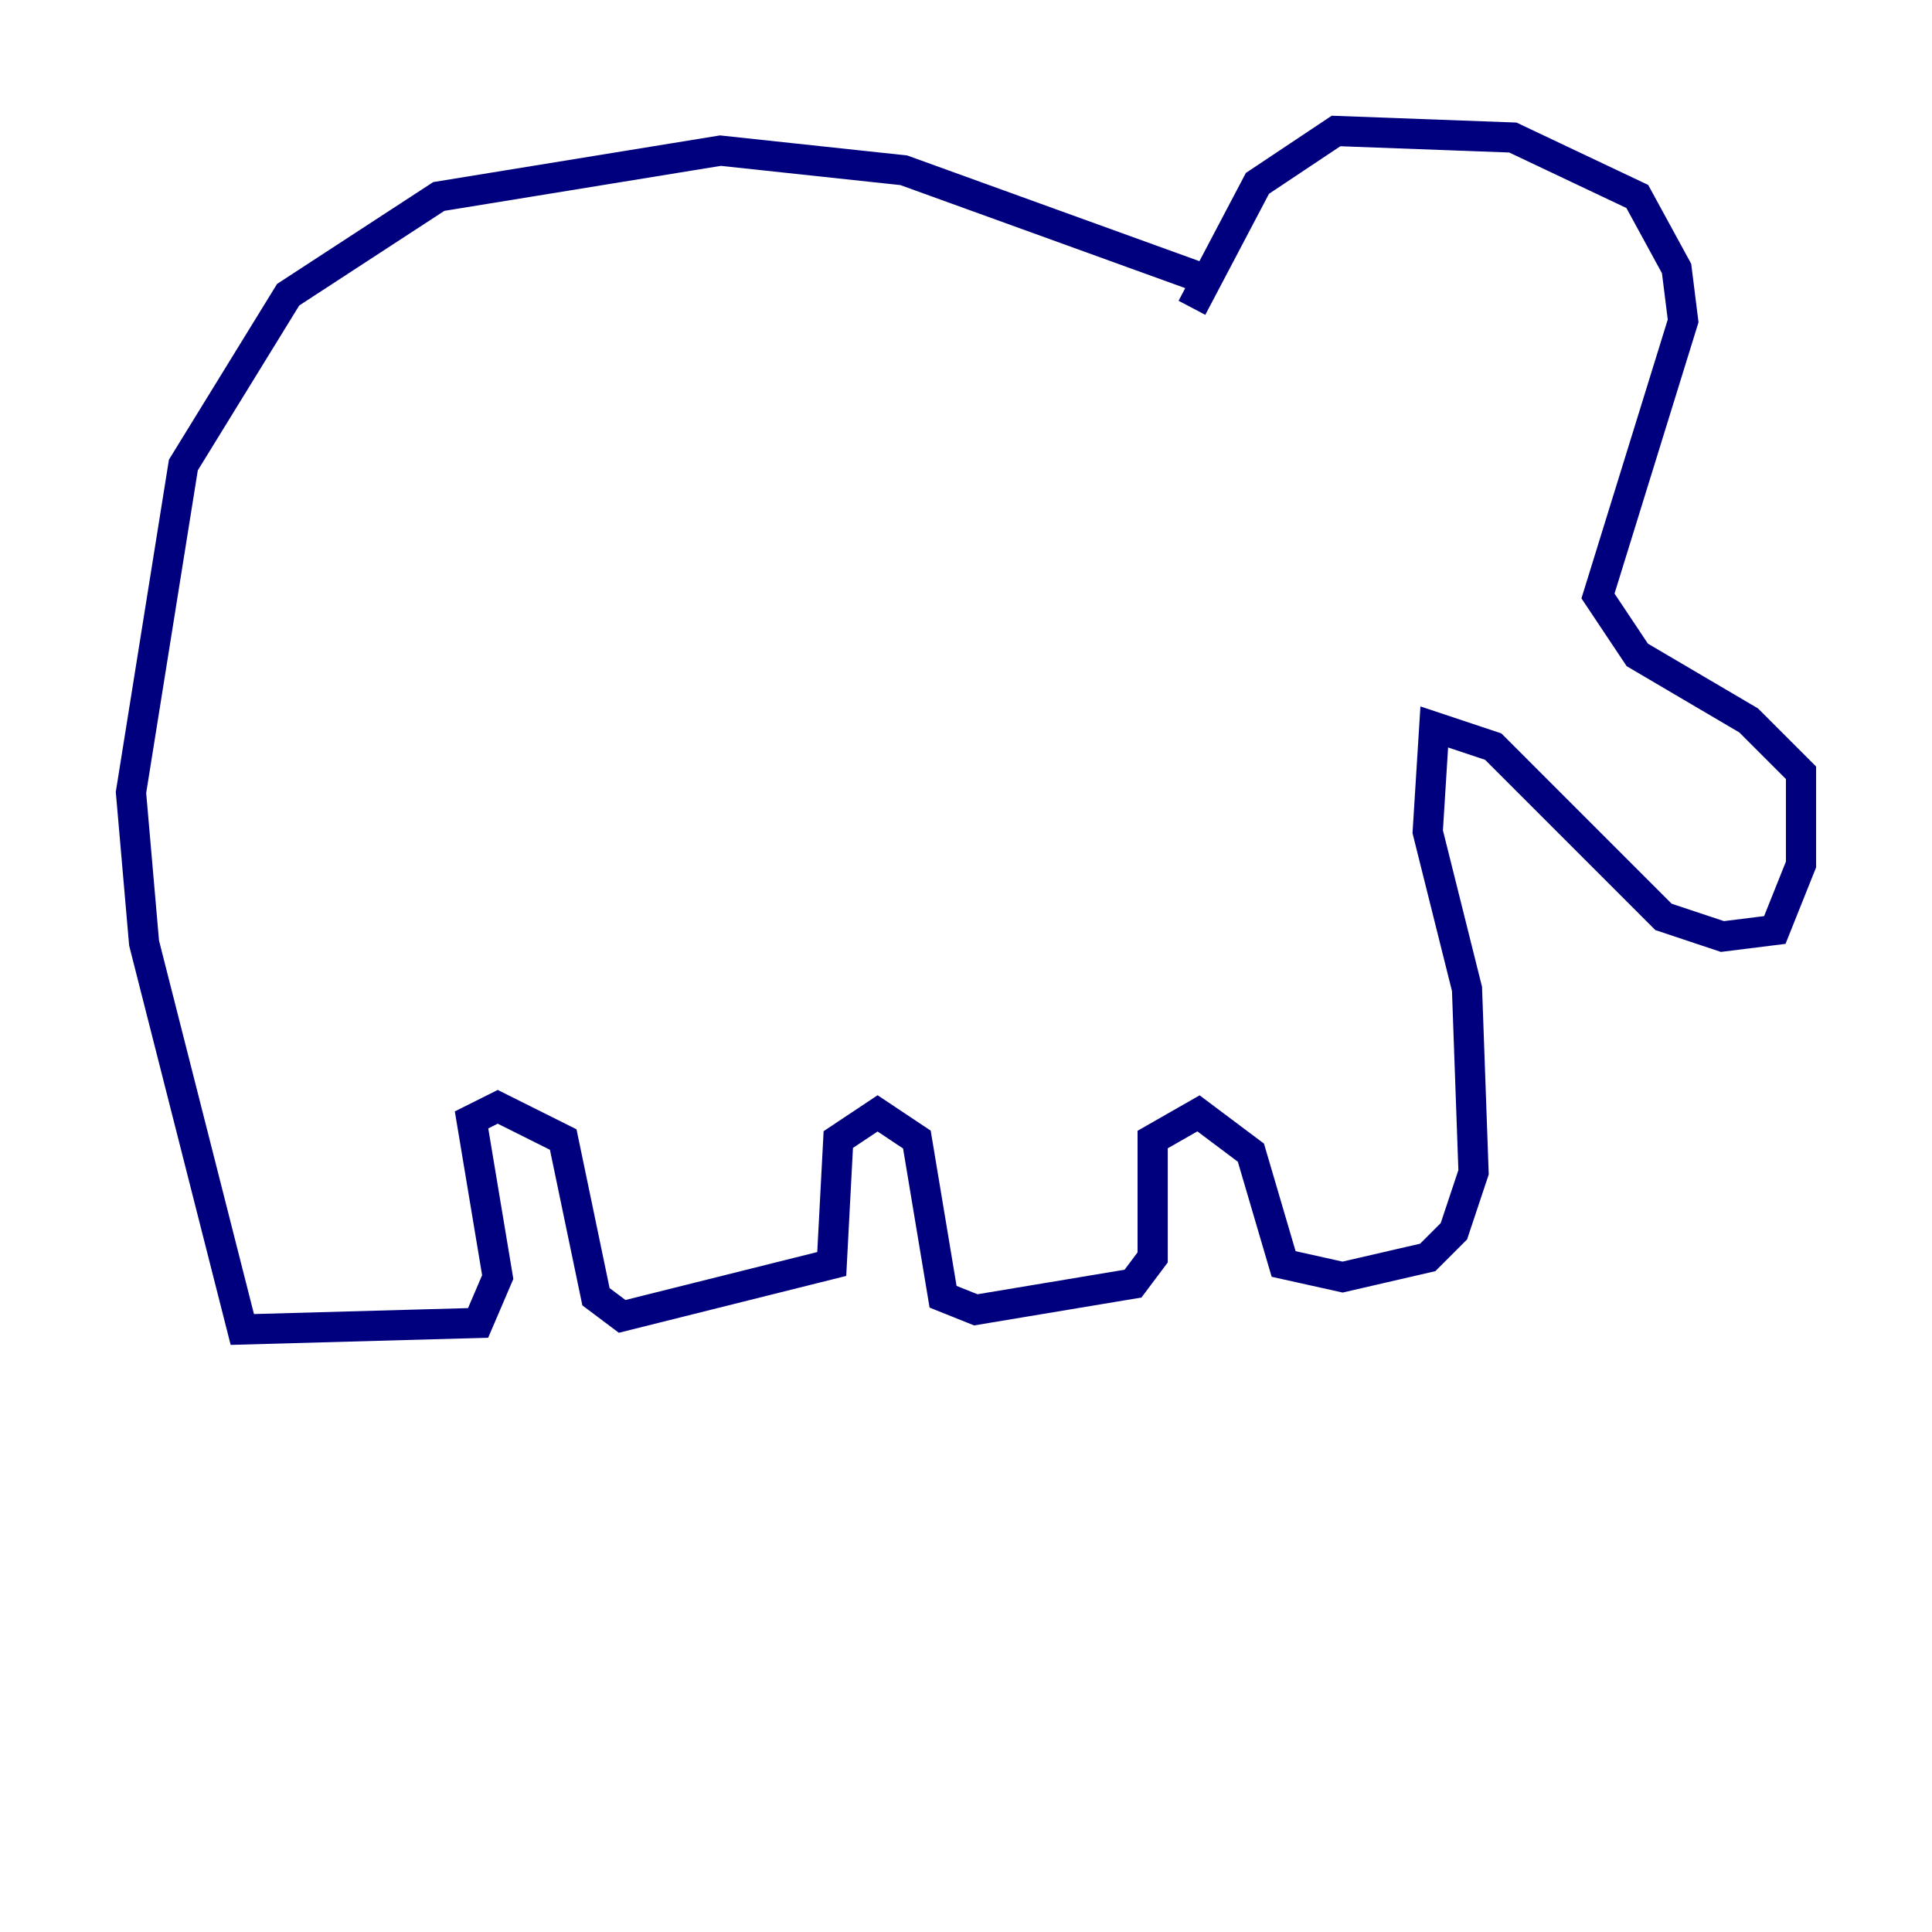 <?xml version="1.0" encoding="utf-8" ?>
<svg baseProfile="tiny" height="128" version="1.2" viewBox="0,0,128,128" width="128" xmlns="http://www.w3.org/2000/svg" xmlns:ev="http://www.w3.org/2001/xml-events" xmlns:xlink="http://www.w3.org/1999/xlink"><defs /><polyline fill="none" points="80.271,18.658 59.878,11.281 47.729,9.98 29.071,13.017 19.091,19.525 12.149,30.807 8.678,52.502 9.546,62.481 16.054,88.081 31.675,87.647 32.976,84.61 31.241,74.197 32.976,73.329 37.315,75.498 39.485,85.912 41.22,87.214 55.105,83.742 55.539,75.498 58.142,73.763 60.746,75.498 62.481,85.912 64.651,86.78 75.064,85.044 76.366,83.308 76.366,75.498 79.403,73.763 82.875,76.366 85.044,83.742 88.949,84.61 94.59,83.308 96.325,81.573 97.627,77.668 97.193,65.519 94.59,55.105 95.024,48.163 98.929,49.464 110.21,60.746 114.115,62.047 117.586,61.614 119.322,57.275 119.322,51.2 115.851,47.729 108.475,43.39 105.871,39.485 111.512,21.261 111.078,17.79 108.475,13.017 100.231,9.112 88.515,8.678 83.308,12.149 78.969,20.393" stroke="#00007f" stroke-width="2" /><polyline fill="none" points="81.573,22.563 81.573,22.563" stroke="#7f0000" stroke-width="2" /></svg>
